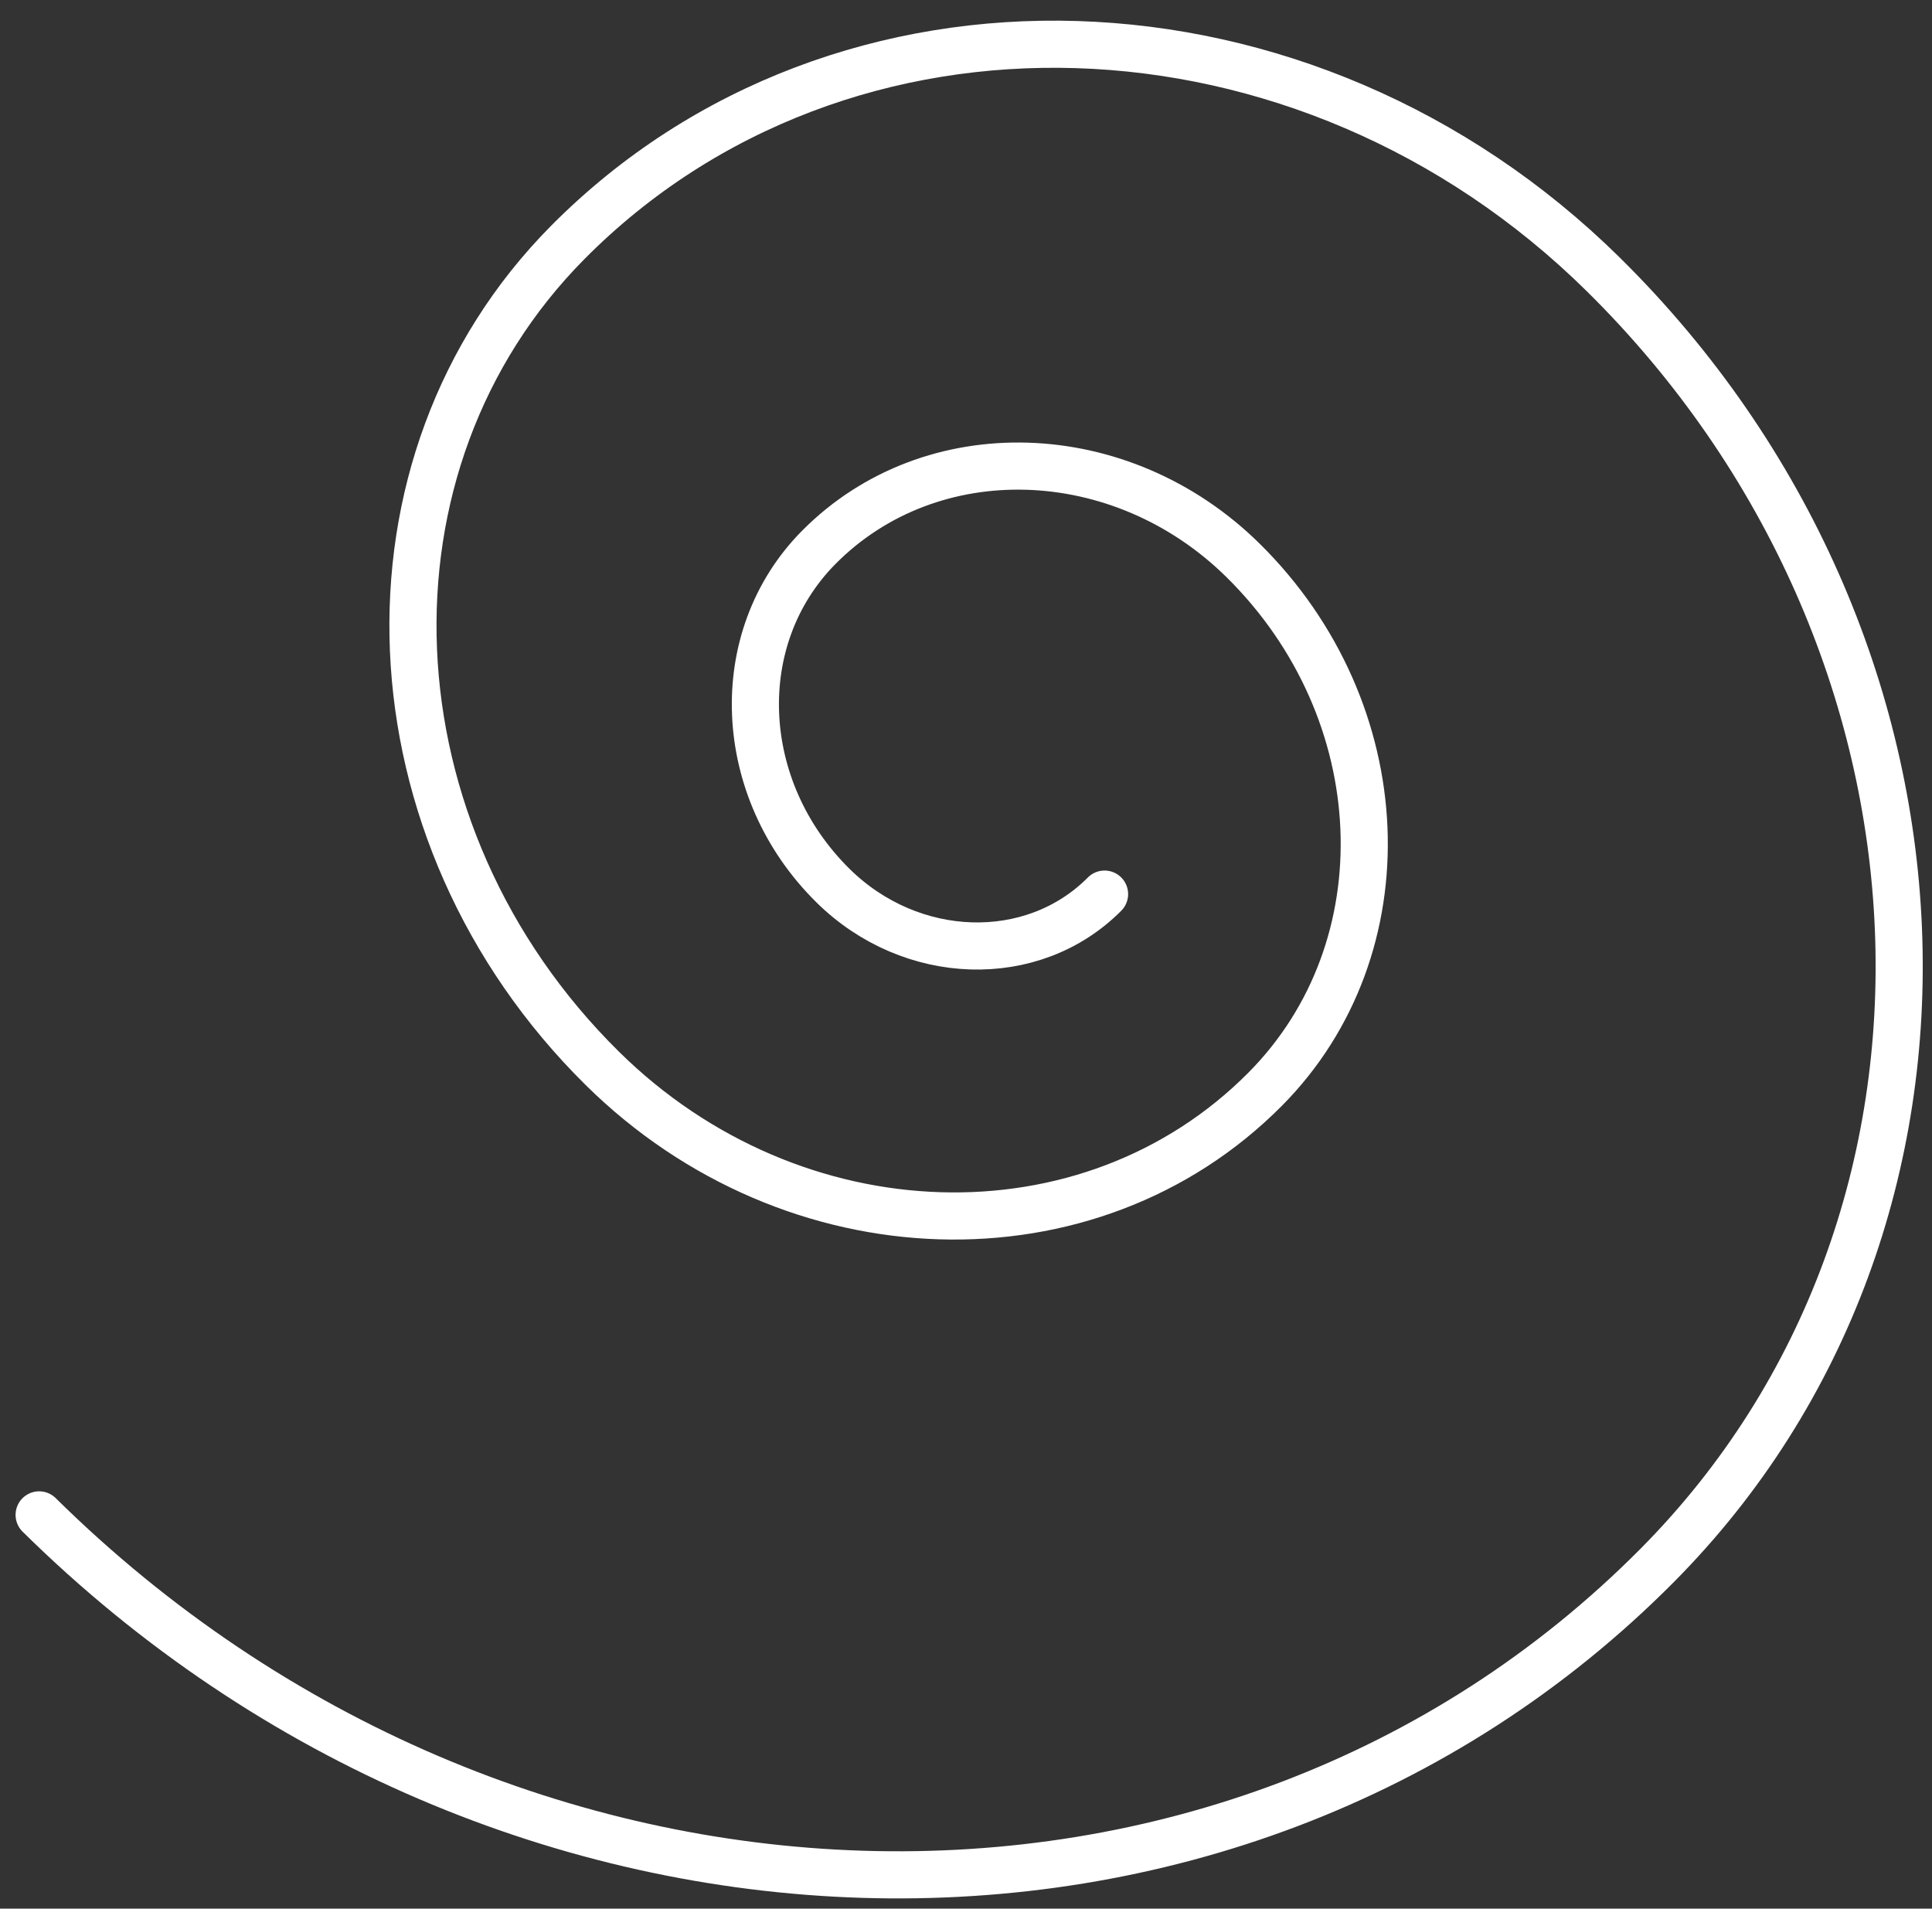 <svg width="82" height="81" viewBox="0 0 82 81" fill="none" xmlns="http://www.w3.org/2000/svg">
<rect x="0" y="0" width="82" height="81" fill="#333333" stroke="none"/>
<path d="M1.661 64.29C21.423 83.793 52.163 84.75 70.344 66.426C84.878 51.778 83.852 27.242 68.053 11.65C55.411 -0.827 35.733 -1.439 24.103 10.283C14.791 19.668 15.448 35.357 25.57 45.346C33.667 53.337 46.252 53.729 53.701 46.221C59.652 40.222 59.232 30.17 52.762 23.785C47.581 18.672 39.522 18.421 34.756 23.225C30.94 27.071 31.208 33.493 35.356 37.586C38.669 40.856 43.833 41.016 46.881 37.945" stroke="white" stroke-width="2" stroke-linecap="round"/>
</svg>
